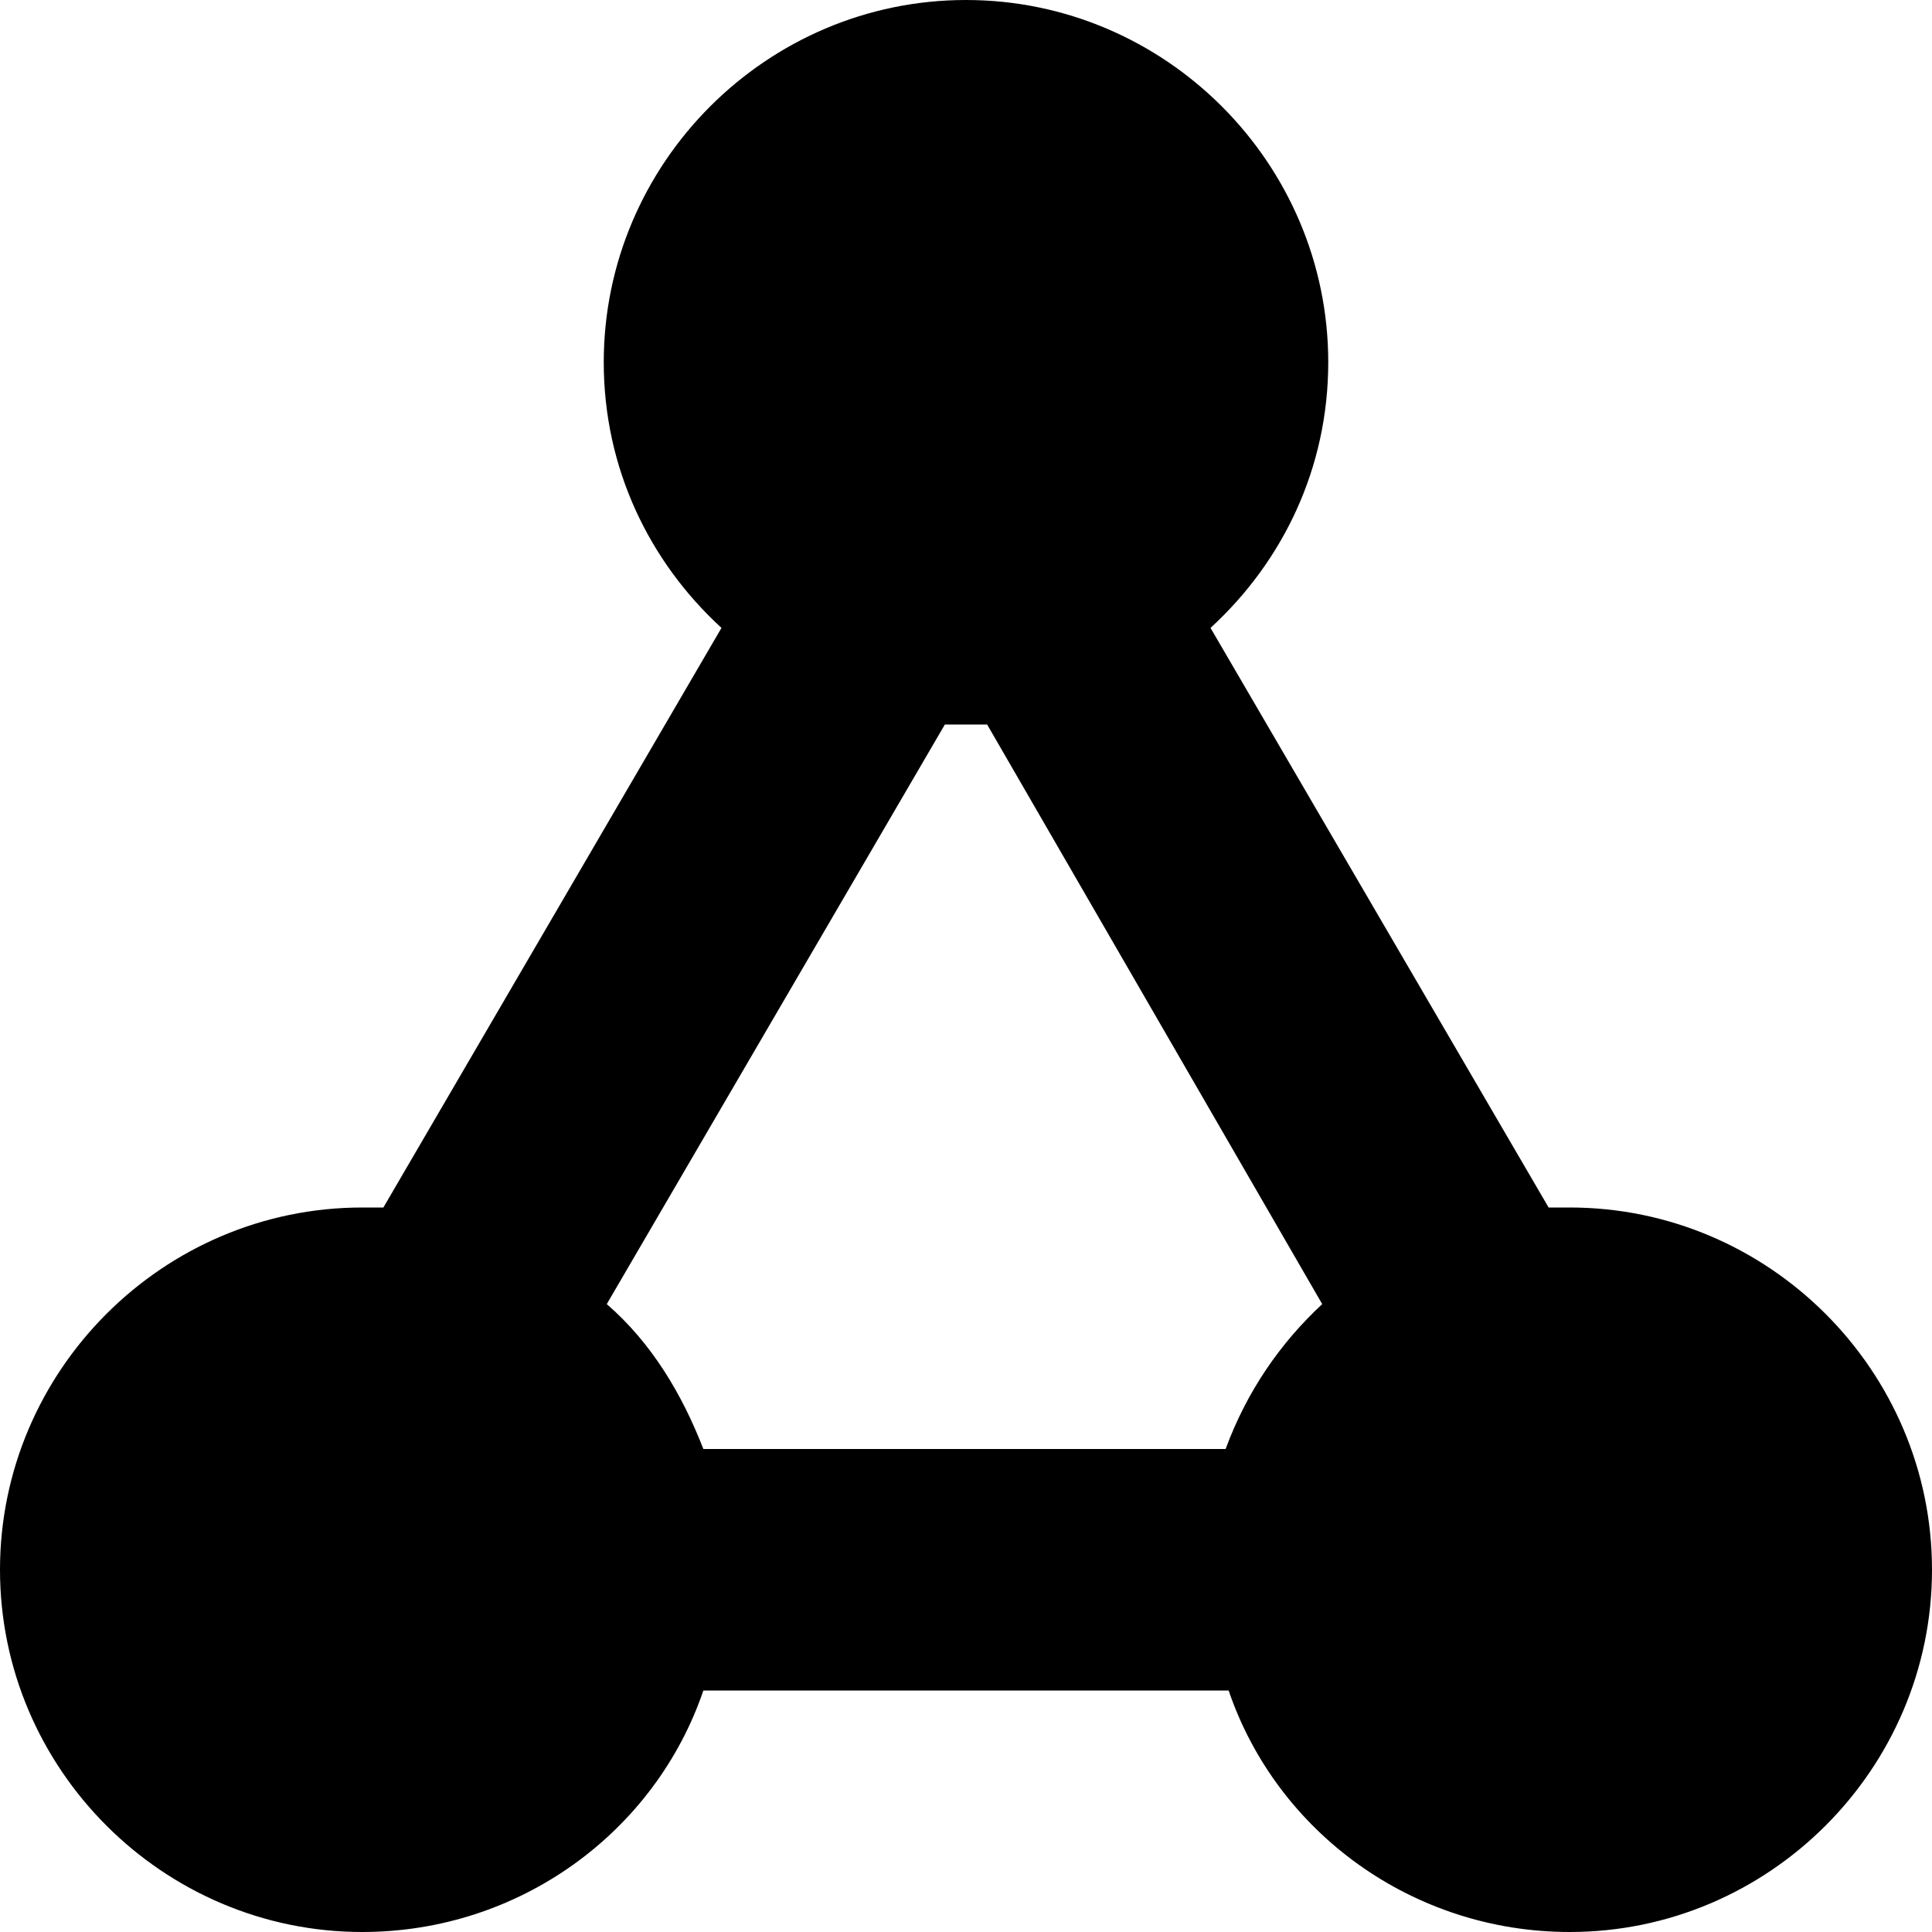 <svg xmlns="http://www.w3.org/2000/svg" width="64" height="64" viewBox="0 0 64 64"><path d="M52 40h-.7L40.1 20.8c2.4-2.2 3.9-5.3 3.9-8.8 0-6.6-5.4-12-12-12S20 5.4 20 12c0 3.5 1.5 6.6 3.9 8.8L12.7 40H12C5.4 40 0 45.4 0 52s5.4 12 12 12c5.2 0 9.7-3.3 11.3-8h17.4c1.6 4.7 6.1 8 11.3 8 6.6 0 12-5.4 12-12s-5.4-12-12-12zM31.3 24h1.4l11.1 19.2c-1.4 1.3-2.5 2.9-3.2 4.8H23.3c-.7-1.8-1.7-3.5-3.2-4.8L31.3 24z" fill-rule="evenodd" clip-rule="evenodd"/></svg>